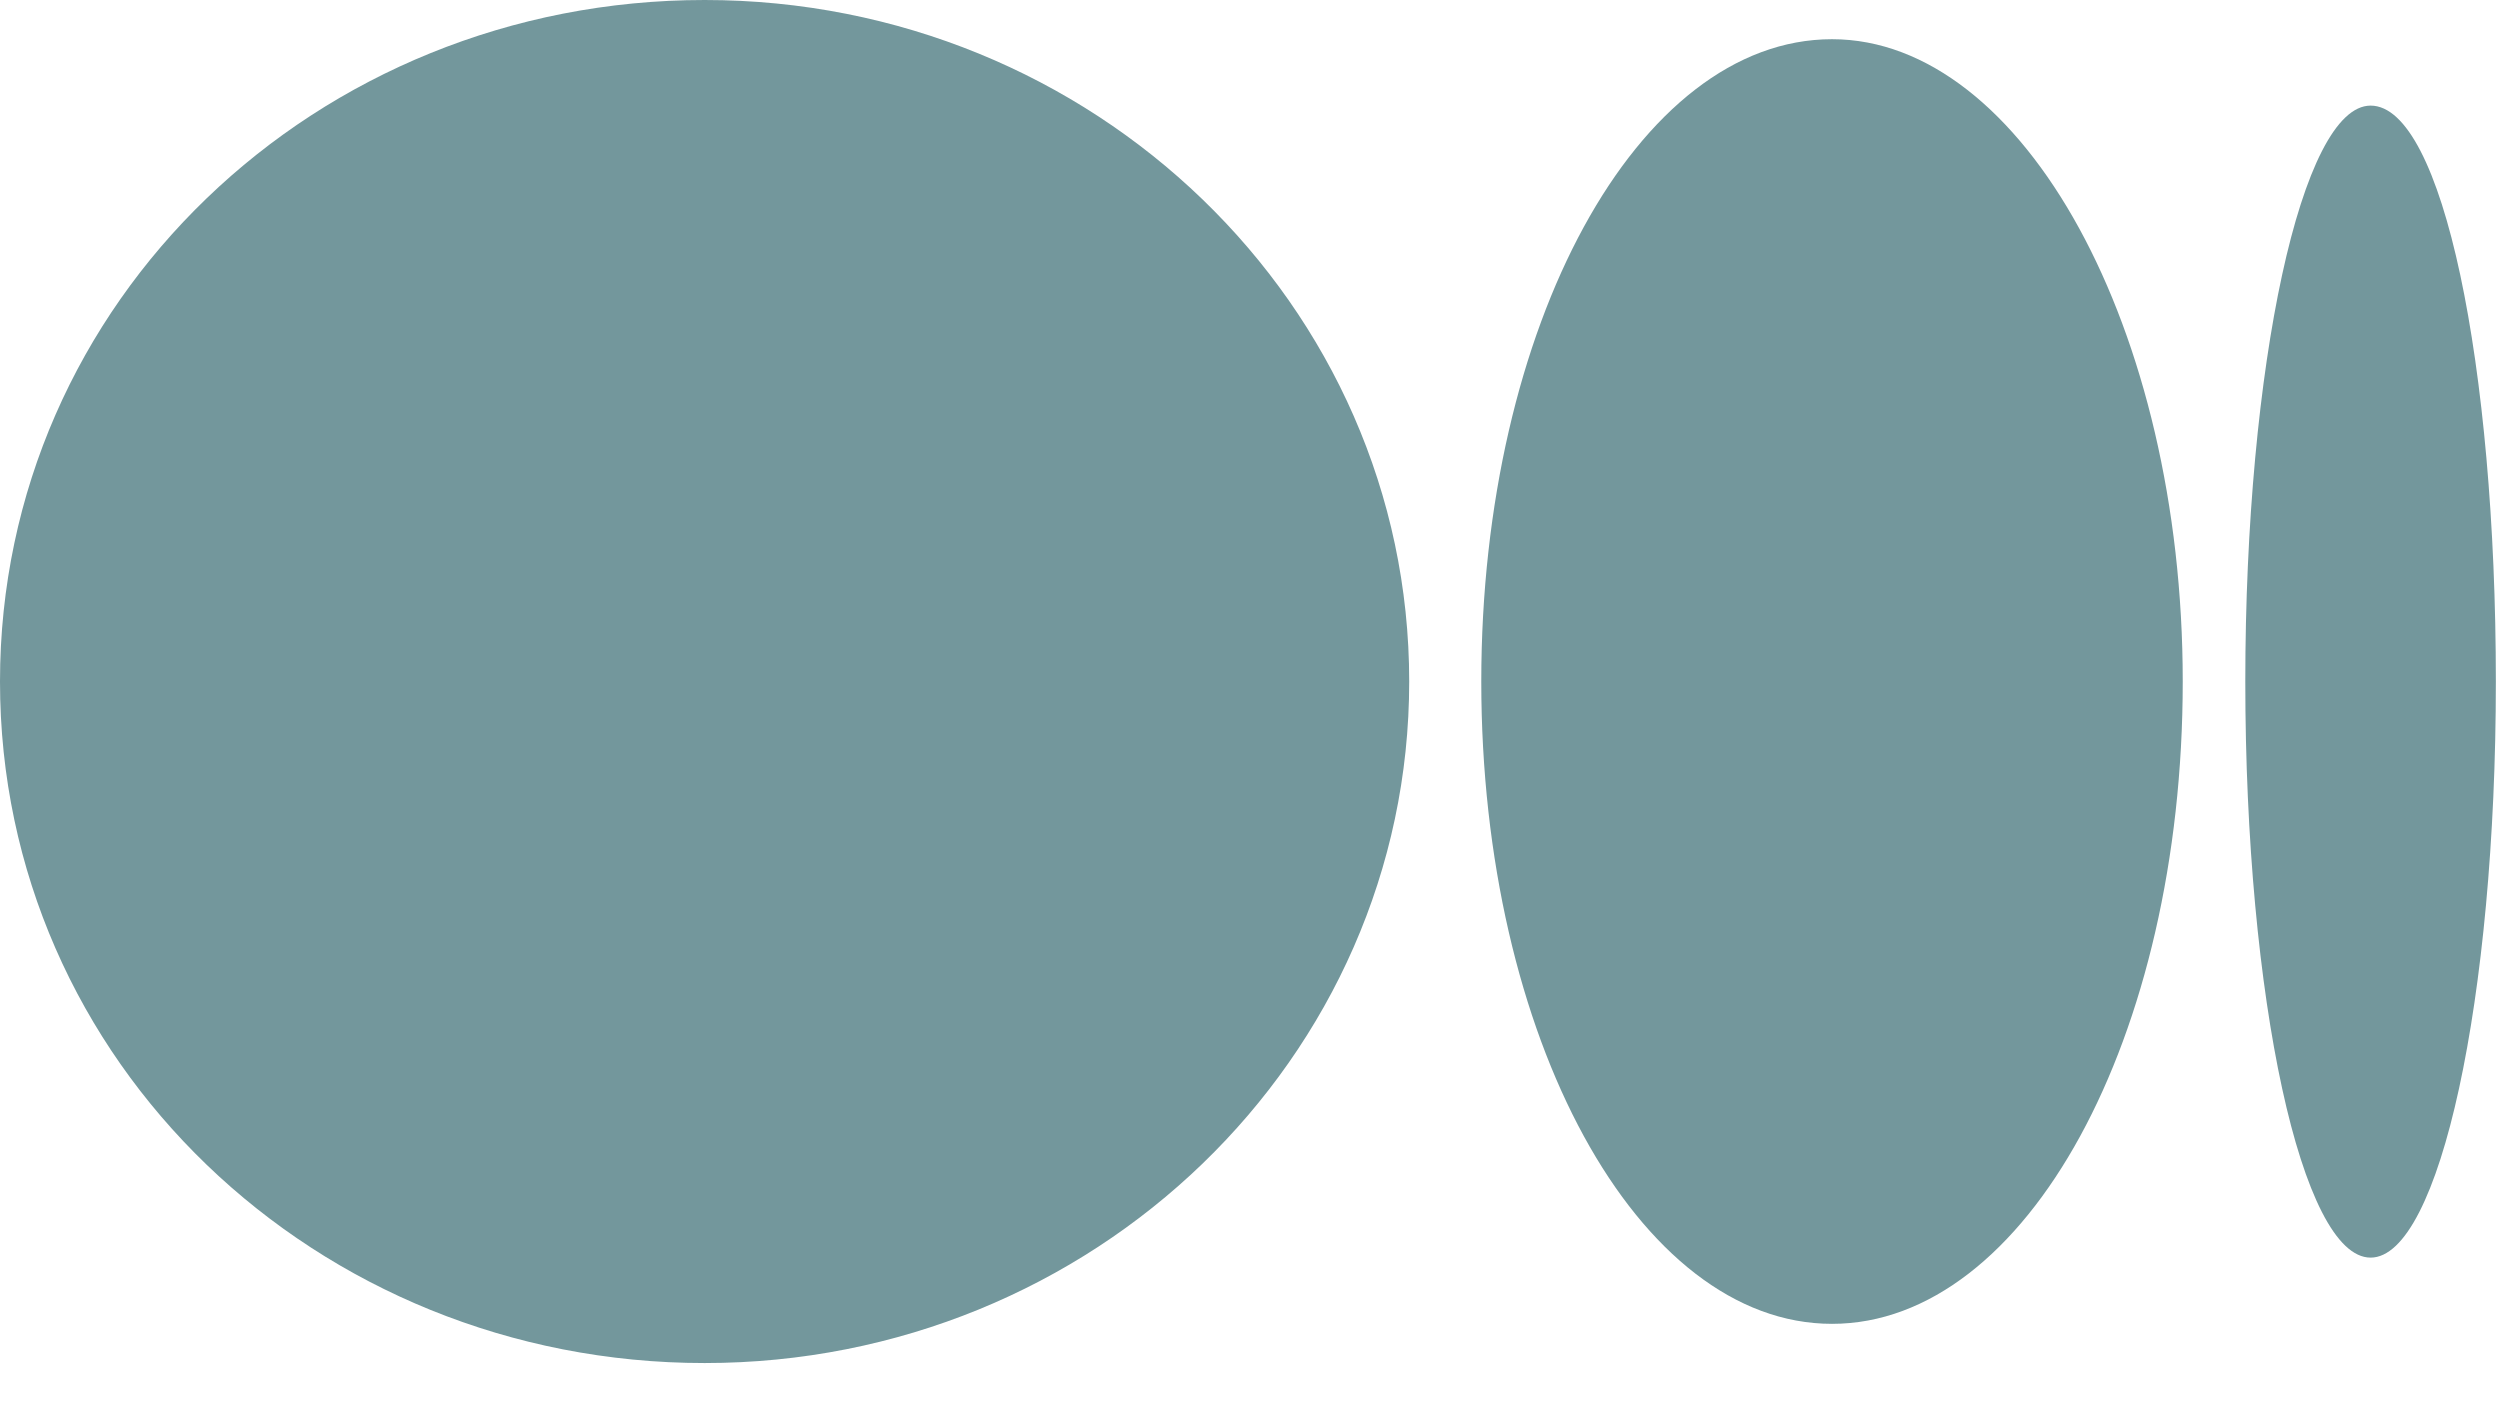 <svg width="41" height="23" viewBox="0 0 41 23" fill="none" xmlns="http://www.w3.org/2000/svg">
<path d="M23.111 11.177C23.111 17.359 17.924 22.354 11.556 22.354C5.187 22.354 0 17.409 0 11.177C0 4.946 5.187 0 11.556 0C17.924 0 23.111 4.995 23.111 11.177Z" fill="#73979C"/>
<path d="M35.797 11.177C35.797 17.013 33.229 21.711 30.045 21.711C26.86 21.711 24.293 17.013 24.293 11.177C24.293 5.341 26.86 0.643 30.045 0.643C33.178 0.643 35.797 5.39 35.797 11.177Z" fill="#73979C"/>
<path d="M40.932 11.178C40.932 16.371 40.008 20.625 38.878 20.625C37.748 20.625 36.823 16.371 36.823 11.178C36.823 5.986 37.748 1.732 38.878 1.732C40.059 1.732 40.932 5.986 40.932 11.178Z" fill="#73979C"/>
</svg>
